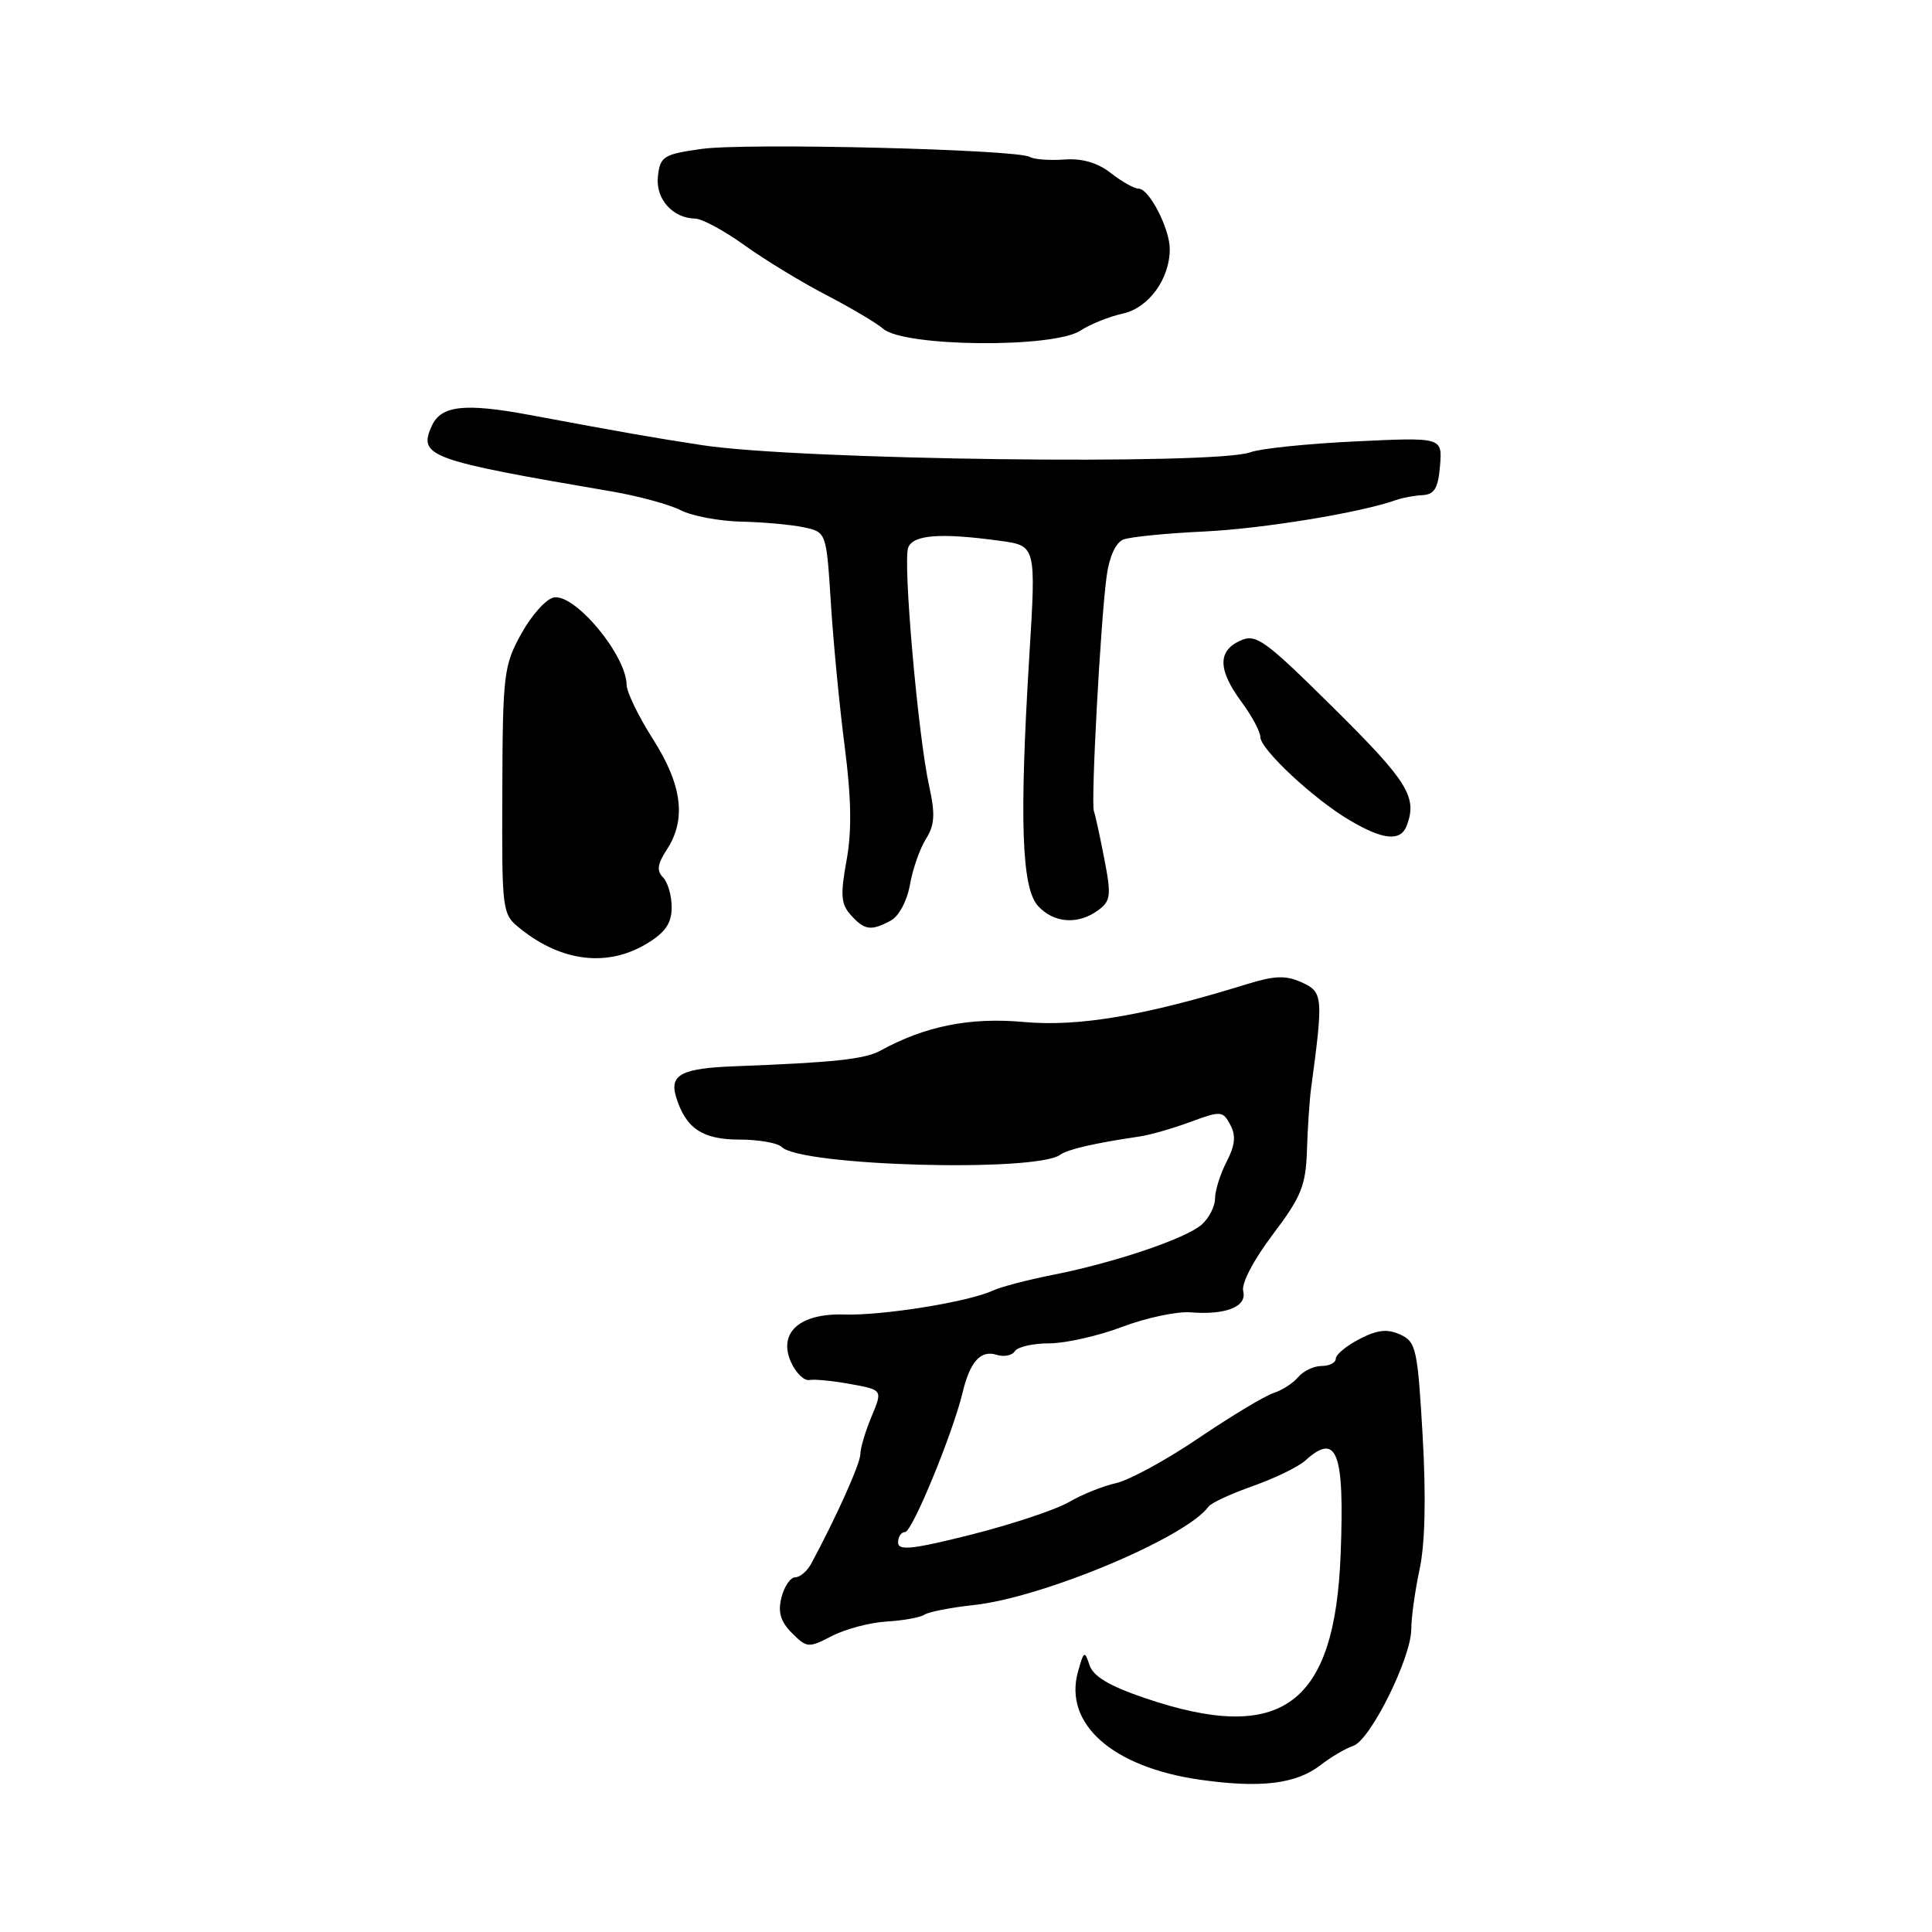 <?xml version="1.0" encoding="UTF-8" standalone="no"?>
<!DOCTYPE svg PUBLIC "-//W3C//DTD SVG 1.1//EN" "http://www.w3.org/Graphics/SVG/1.1/DTD/svg11.dtd" >
<svg xmlns="http://www.w3.org/2000/svg" xmlns:xlink="http://www.w3.org/1999/xlink" version="1.1" viewBox="0 0 256 256">
 <g >
 <path fill="currentColor"
d=" M 175.00 233.87 C 176.38 232.80 178.32 231.66 179.32 231.33 C 181.57 230.59 187.00 219.66 187.00 215.87 C 187.00 214.35 187.50 210.76 188.11 207.91 C 188.83 204.55 188.97 198.36 188.51 190.29 C 187.84 178.70 187.64 177.79 185.53 176.83 C 183.83 176.06 182.50 176.20 180.14 177.43 C 178.41 178.32 177.00 179.49 177.00 180.03 C 177.00 180.56 176.16 181.00 175.12 181.00 C 174.09 181.00 172.70 181.66 172.03 182.46 C 171.37 183.26 169.89 184.22 168.76 184.58 C 167.62 184.94 163.17 187.62 158.86 190.53 C 154.56 193.45 149.62 196.14 147.89 196.52 C 146.17 196.90 143.35 198.03 141.63 199.04 C 139.91 200.04 134.11 201.97 128.75 203.33 C 120.93 205.30 119.00 205.51 119.00 204.39 C 119.00 203.63 119.42 203.00 119.93 203.00 C 120.87 203.00 126.25 189.94 127.56 184.48 C 128.54 180.41 129.95 178.85 132.06 179.52 C 133.03 179.83 134.12 179.61 134.47 179.04 C 134.83 178.47 136.87 178.00 139.02 178.00 C 141.17 178.00 145.53 177.02 148.71 175.81 C 151.90 174.61 155.95 173.75 157.73 173.89 C 162.44 174.27 165.27 173.14 164.73 171.08 C 164.47 170.08 166.10 166.95 168.64 163.59 C 172.43 158.58 173.02 157.12 173.18 152.41 C 173.27 149.44 173.52 145.76 173.72 144.25 C 175.36 132.07 175.31 131.46 172.51 130.18 C 170.37 129.21 168.93 129.26 165.17 130.42 C 151.78 134.57 142.91 136.08 135.69 135.42 C 128.52 134.77 122.60 135.95 116.63 139.23 C 114.58 140.35 110.43 140.79 97.50 141.28 C 90.33 141.54 88.68 142.39 89.58 145.33 C 90.84 149.50 93.07 151.00 97.95 151.00 C 100.51 151.00 103.04 151.44 103.58 151.98 C 106.11 154.51 137.34 155.37 140.50 153.00 C 141.44 152.30 145.14 151.45 151.00 150.59 C 152.38 150.39 155.41 149.52 157.74 148.66 C 161.77 147.17 162.03 147.19 163.02 149.04 C 163.79 150.48 163.66 151.75 162.53 153.94 C 161.69 155.57 161.00 157.75 161.00 158.80 C 161.00 159.84 160.21 161.39 159.25 162.25 C 157.16 164.12 147.57 167.35 139.39 168.95 C 136.15 169.59 132.60 170.52 131.50 171.03 C 128.32 172.51 116.93 174.34 111.89 174.18 C 105.93 173.99 103.04 176.61 104.84 180.55 C 105.48 181.95 106.56 182.98 107.25 182.86 C 107.94 182.73 110.40 182.97 112.73 183.40 C 116.96 184.17 116.96 184.17 115.48 187.71 C 114.67 189.65 114.00 191.89 114.00 192.69 C 114.00 193.92 110.84 200.97 107.51 207.16 C 106.97 208.17 106.01 209.00 105.37 209.00 C 104.74 209.00 103.92 210.20 103.55 211.66 C 103.05 213.63 103.42 214.86 104.94 216.39 C 106.92 218.37 107.14 218.38 110.25 216.77 C 112.04 215.85 115.30 214.99 117.50 214.86 C 119.70 214.73 121.95 214.32 122.50 213.95 C 123.05 213.58 125.97 213.01 129.00 212.68 C 138.18 211.70 157.14 203.75 160.14 199.63 C 160.49 199.14 163.14 197.92 166.03 196.90 C 168.92 195.88 172.05 194.36 172.97 193.52 C 177.17 189.72 178.17 192.39 177.64 206.00 C 176.87 225.95 169.82 231.14 151.78 225.03 C 146.98 223.40 144.86 222.14 144.36 220.62 C 143.73 218.68 143.61 218.75 142.84 221.50 C 140.91 228.42 147.41 234.17 159.00 235.82 C 167.05 236.97 171.76 236.39 175.00 233.87 Z  M 85.75 125.01 C 88.18 123.53 89.00 122.32 89.00 120.21 C 89.00 118.67 88.48 116.88 87.85 116.25 C 86.99 115.39 87.11 114.48 88.35 112.59 C 90.97 108.59 90.40 104.03 86.53 97.95 C 84.61 94.95 83.04 91.71 83.03 90.74 C 82.97 86.78 76.17 78.63 73.38 79.17 C 72.36 79.36 70.42 81.53 69.07 83.98 C 66.75 88.18 66.61 89.35 66.56 104.77 C 66.50 121.02 66.51 121.11 69.00 123.10 C 74.49 127.48 80.56 128.17 85.75 125.01 Z  M 118.02 121.99 C 119.11 121.41 120.19 119.38 120.57 117.24 C 120.93 115.18 121.88 112.45 122.69 111.17 C 123.85 109.32 123.94 107.90 123.12 104.17 C 121.65 97.55 119.62 74.42 120.34 72.56 C 121.00 70.85 124.64 70.58 132.50 71.66 C 137.29 72.31 137.29 72.31 136.39 86.91 C 135.06 108.70 135.37 117.64 137.53 120.03 C 139.61 122.33 142.84 122.57 145.50 120.62 C 147.18 119.39 147.27 118.68 146.34 113.87 C 145.77 110.92 145.15 108.05 144.95 107.50 C 144.53 106.30 145.83 82.22 146.64 76.32 C 146.99 73.75 147.84 71.89 148.85 71.49 C 149.76 71.14 154.55 70.66 159.50 70.43 C 167.32 70.06 180.37 67.92 185.00 66.25 C 185.82 65.96 187.40 65.66 188.50 65.61 C 190.07 65.52 190.57 64.68 190.81 61.72 C 191.12 57.94 191.12 57.94 179.57 58.49 C 173.22 58.79 166.98 59.44 165.71 59.92 C 161.13 61.66 105.67 60.95 93.00 58.98 C 86.12 57.92 83.10 57.39 70.00 54.95 C 61.55 53.39 58.44 53.74 57.22 56.42 C 55.37 60.47 56.78 60.98 81.00 65.11 C 84.58 65.72 88.72 66.85 90.20 67.61 C 91.69 68.37 95.29 69.05 98.20 69.12 C 101.12 69.18 104.85 69.52 106.50 69.87 C 109.50 70.51 109.50 70.51 110.10 80.01 C 110.43 85.23 111.26 93.79 111.94 99.03 C 112.81 105.80 112.88 110.15 112.17 114.03 C 111.34 118.58 111.43 119.80 112.74 121.25 C 114.55 123.27 115.41 123.39 118.02 121.99 Z  M 186.39 109.42 C 187.84 105.64 186.56 103.57 176.82 93.92 C 167.52 84.71 166.44 83.93 164.32 84.90 C 161.33 86.26 161.38 88.77 164.50 93.00 C 165.88 94.86 167.00 96.96 167.00 97.65 C 167.00 99.28 174.05 105.86 178.82 108.68 C 183.26 111.31 185.58 111.54 186.39 109.42 Z  M 143.16 43.81 C 144.46 42.96 146.99 41.94 148.78 41.55 C 152.21 40.80 155.00 36.96 155.00 33.00 C 155.00 30.30 152.27 25.00 150.88 25.00 C 150.30 25.00 148.64 24.07 147.20 22.94 C 145.44 21.56 143.40 20.96 141.01 21.14 C 139.05 21.28 137.01 21.12 136.47 20.80 C 134.83 19.79 98.85 18.91 93.00 19.73 C 87.92 20.44 87.48 20.72 87.18 23.34 C 86.83 26.33 89.10 28.91 92.14 28.97 C 93.04 28.99 95.97 30.57 98.64 32.49 C 101.31 34.41 106.20 37.39 109.50 39.10 C 112.80 40.82 116.18 42.82 117.02 43.56 C 119.77 45.97 139.57 46.16 143.16 43.81 Z "/>
</g>
</svg>